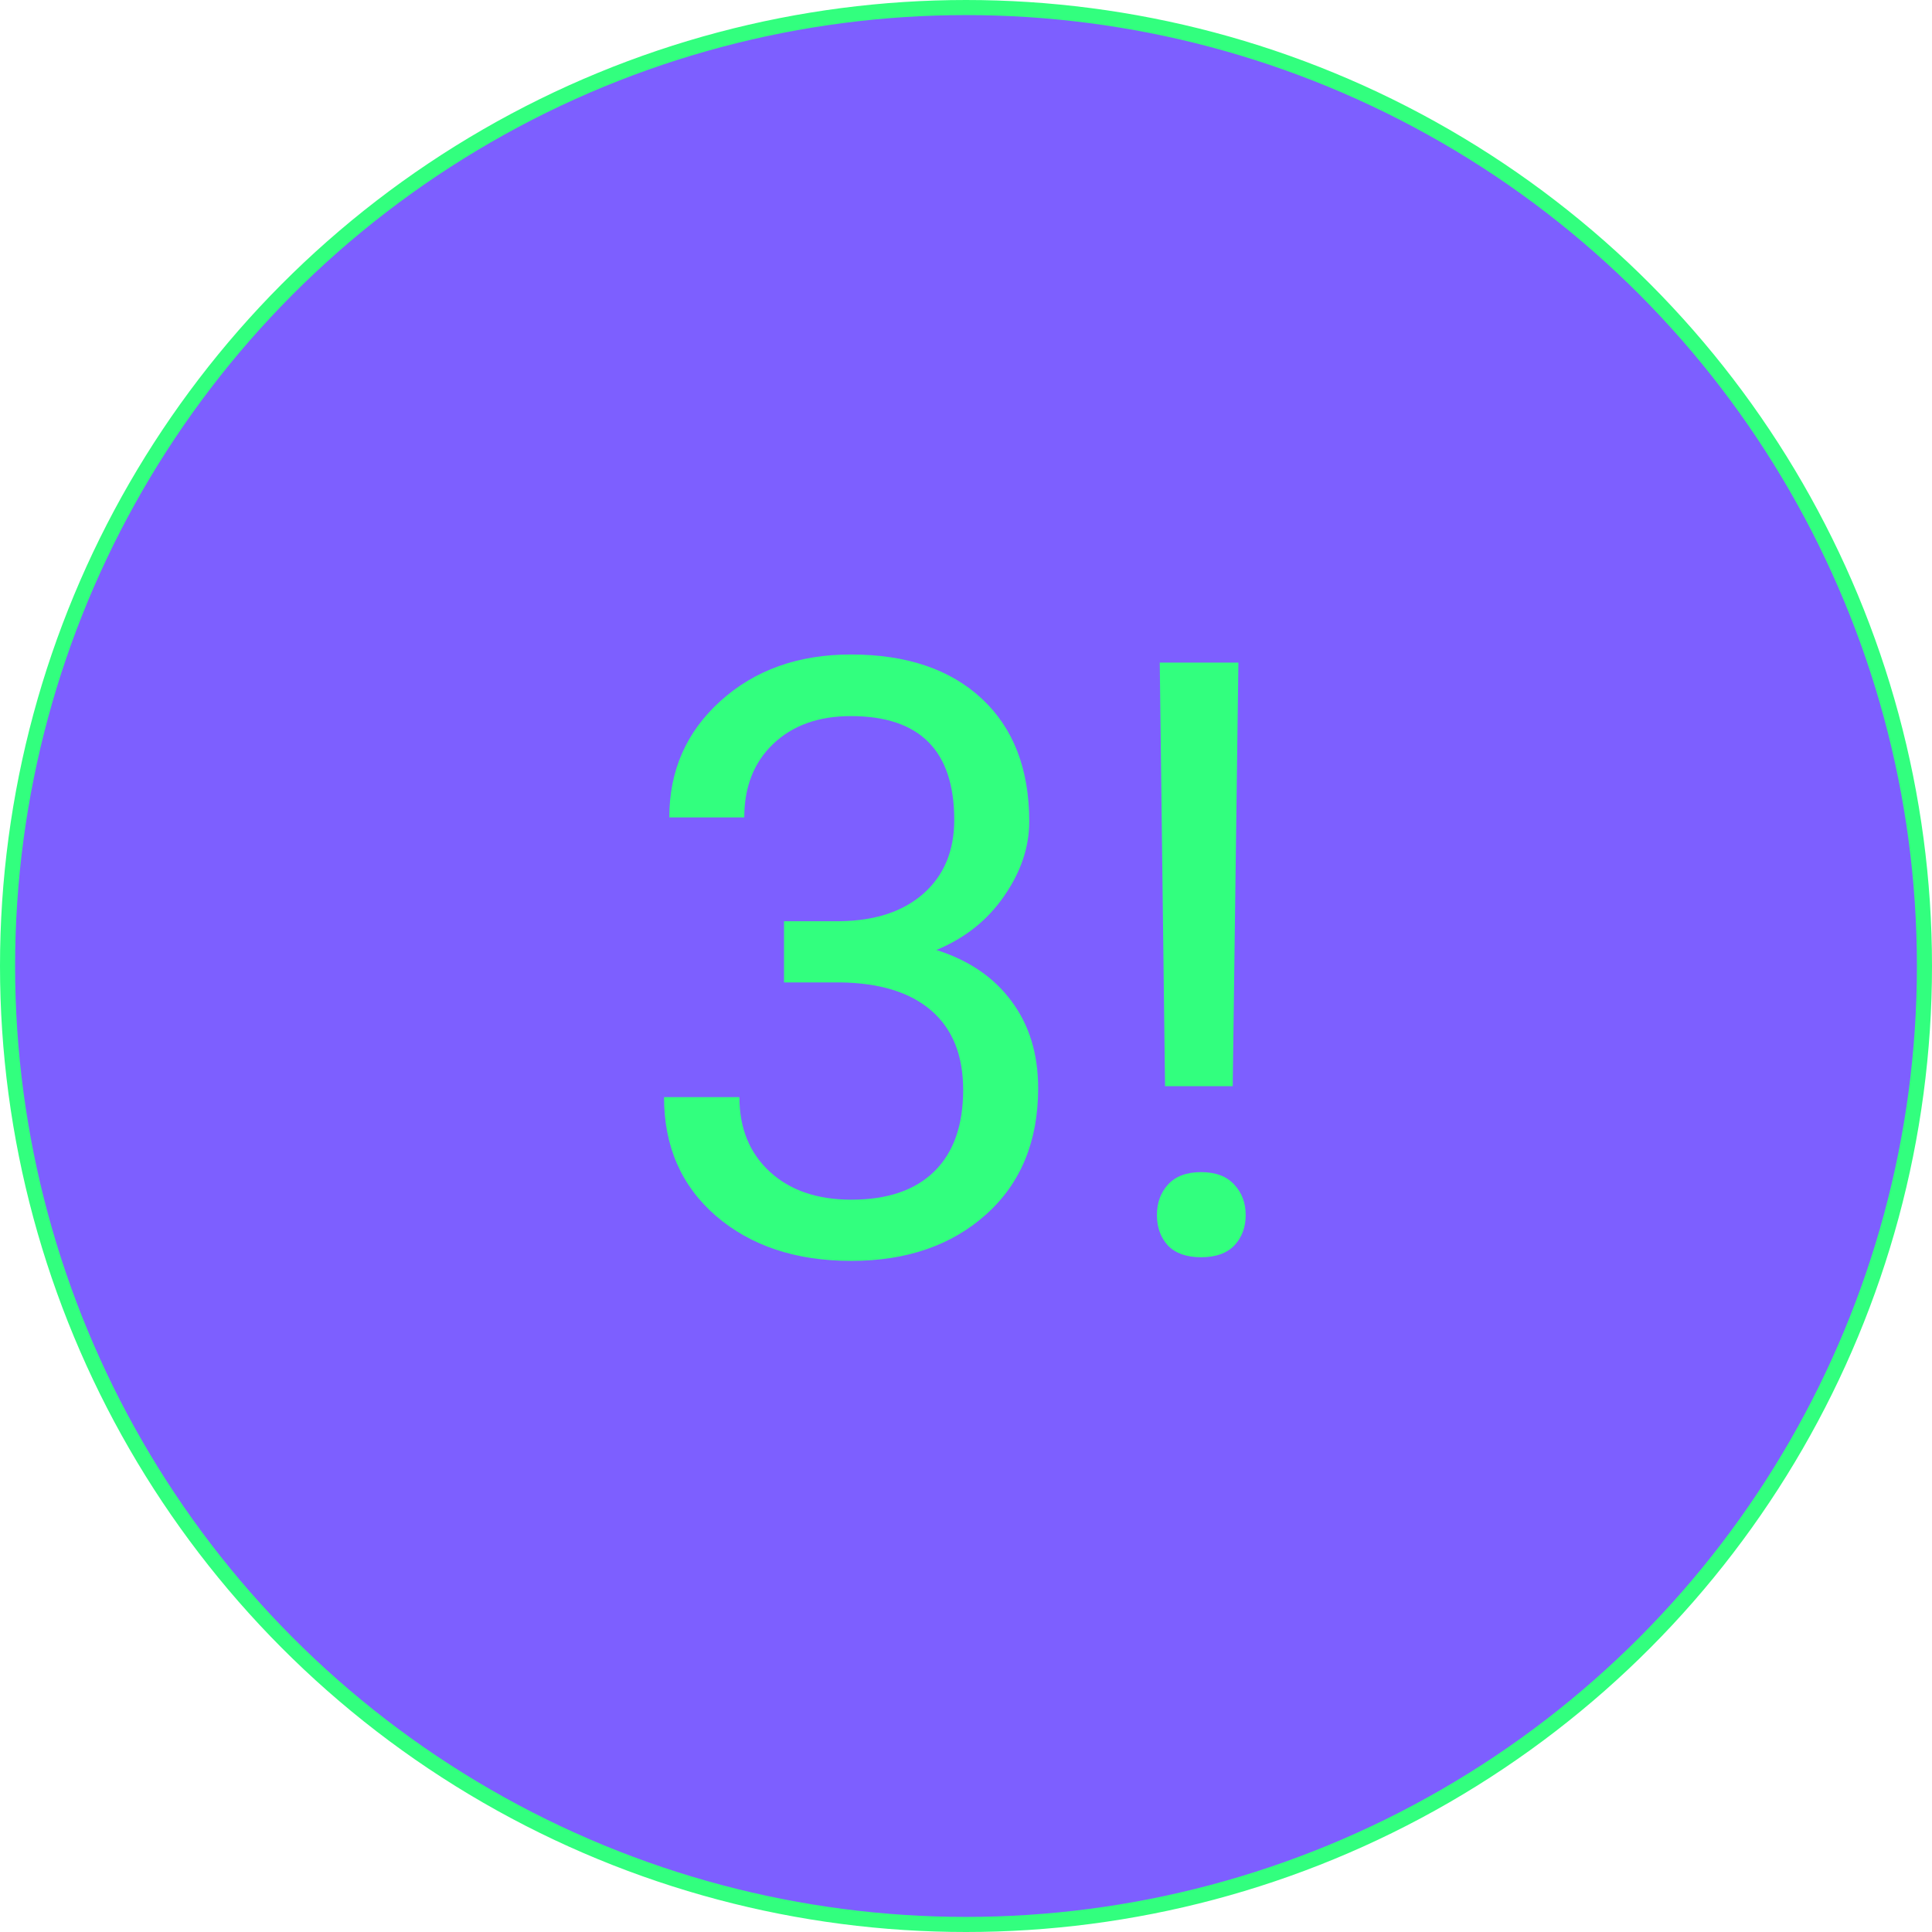 <svg width="256" height="256" viewBox="0 0 256 256" fill="none" xmlns="http://www.w3.org/2000/svg">
<circle cx="128" cy="128" r="127" fill="#7D5FFF" stroke="#32FF7E" stroke-width="2"/>
<path d="M103.884 122.065H111.35C116.04 121.993 119.729 120.758 122.414 118.359C125.1 115.96 126.442 112.719 126.442 108.637C126.442 99.471 121.877 94.887 112.746 94.887C108.449 94.887 105.012 96.123 102.434 98.593C99.891 101.028 98.62 104.269 98.62 108.315H88.684C88.684 102.12 90.939 96.982 95.451 92.9C99.999 88.782 105.764 86.723 112.746 86.723C120.122 86.723 125.905 88.675 130.095 92.578C134.284 96.481 136.379 101.905 136.379 108.852C136.379 112.254 135.269 115.548 133.049 118.735C130.865 121.922 127.875 124.303 124.079 125.878C128.376 127.239 131.688 129.495 134.016 132.646C136.379 135.797 137.561 139.646 137.561 144.194C137.561 151.212 135.269 156.78 130.686 160.898C126.102 165.016 120.14 167.075 112.8 167.075C105.459 167.075 99.48 165.087 94.86 161.113C90.277 157.138 87.985 151.892 87.985 145.375H97.976C97.976 149.493 99.318 152.788 102.004 155.258C104.689 157.729 108.288 158.964 112.8 158.964C117.598 158.964 121.268 157.711 123.811 155.205C126.353 152.698 127.624 149.099 127.624 144.409C127.624 139.861 126.228 136.37 123.435 133.935C120.642 131.5 116.613 130.247 111.35 130.175H103.884V122.065ZM163.342 143.925H154.372L153.674 87.797H164.094L163.342 143.925ZM153.298 161.005C153.298 159.394 153.781 158.051 154.748 156.977C155.751 155.867 157.219 155.312 159.152 155.312C161.086 155.312 162.554 155.867 163.557 156.977C164.559 158.051 165.061 159.394 165.061 161.005C165.061 162.617 164.559 163.959 163.557 165.034C162.554 166.072 161.086 166.591 159.152 166.591C157.219 166.591 155.751 166.072 154.748 165.034C153.781 163.959 153.298 162.617 153.298 161.005Z" fill="#32FF7E"/>
</svg>
